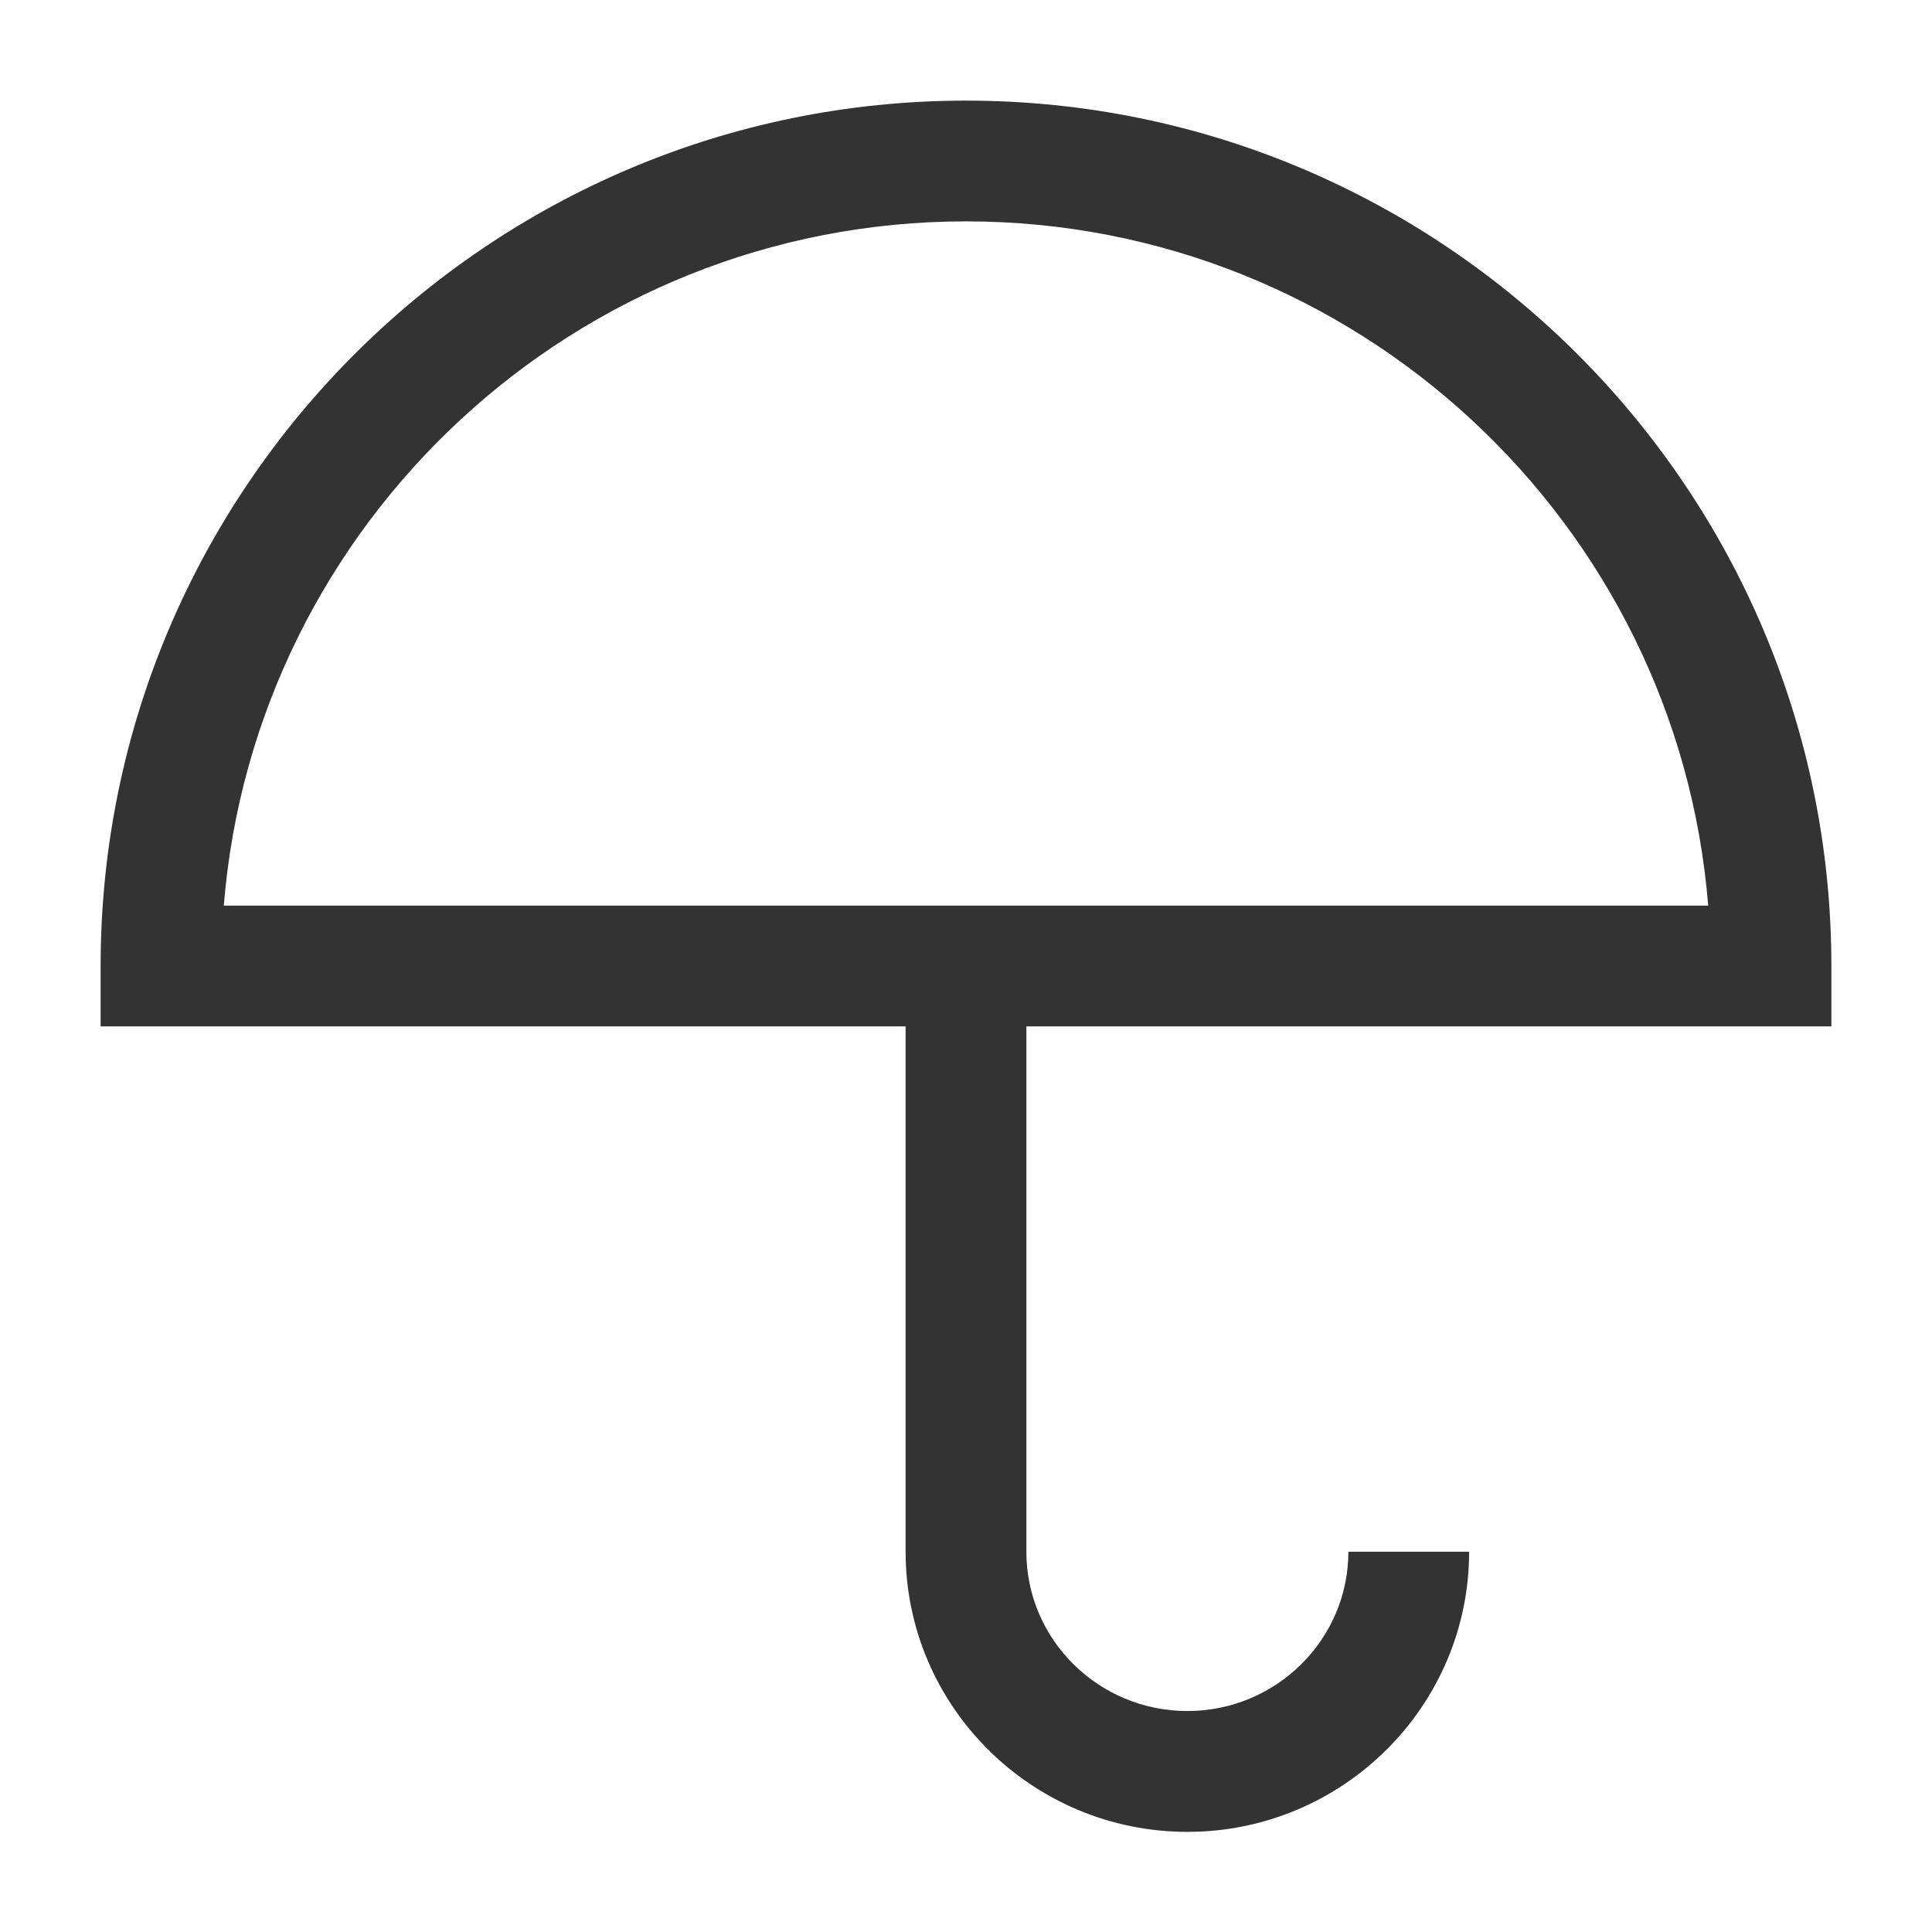 <?xml version="1.0" encoding="iso-8859-1"?>
<svg version="1.1" id="&#x56FE;&#x5C42;_1" xmlns="http://www.w3.org/2000/svg" xmlns:xlink="http://www.w3.org/1999/xlink" x="0px"
	 y="0px" viewBox="0 0 24 24" style="enable-background:new 0 0 24 24;" xml:space="preserve">
<path style="fill:#333333;" d="M22.75,12.75H1.25V12C1.25,6.072,6.072,1.25,12,1.25S22.75,6.072,22.75,12V12.75z M2.78,11.25H21.22
	c-0.383-4.751-4.372-8.5-9.22-8.5C7.152,2.75,3.163,6.499,2.78,11.25z"/>
<path style="fill:#333333;" d="M14.75,22.756c-1.93,0-3.5-1.561-3.5-3.479V12h1.5v7.276c0,1.092,0.897,1.979,2,1.979
	s2-0.888,2-1.979h1.5C18.25,21.195,16.68,22.756,14.75,22.756z"/>
</svg>






